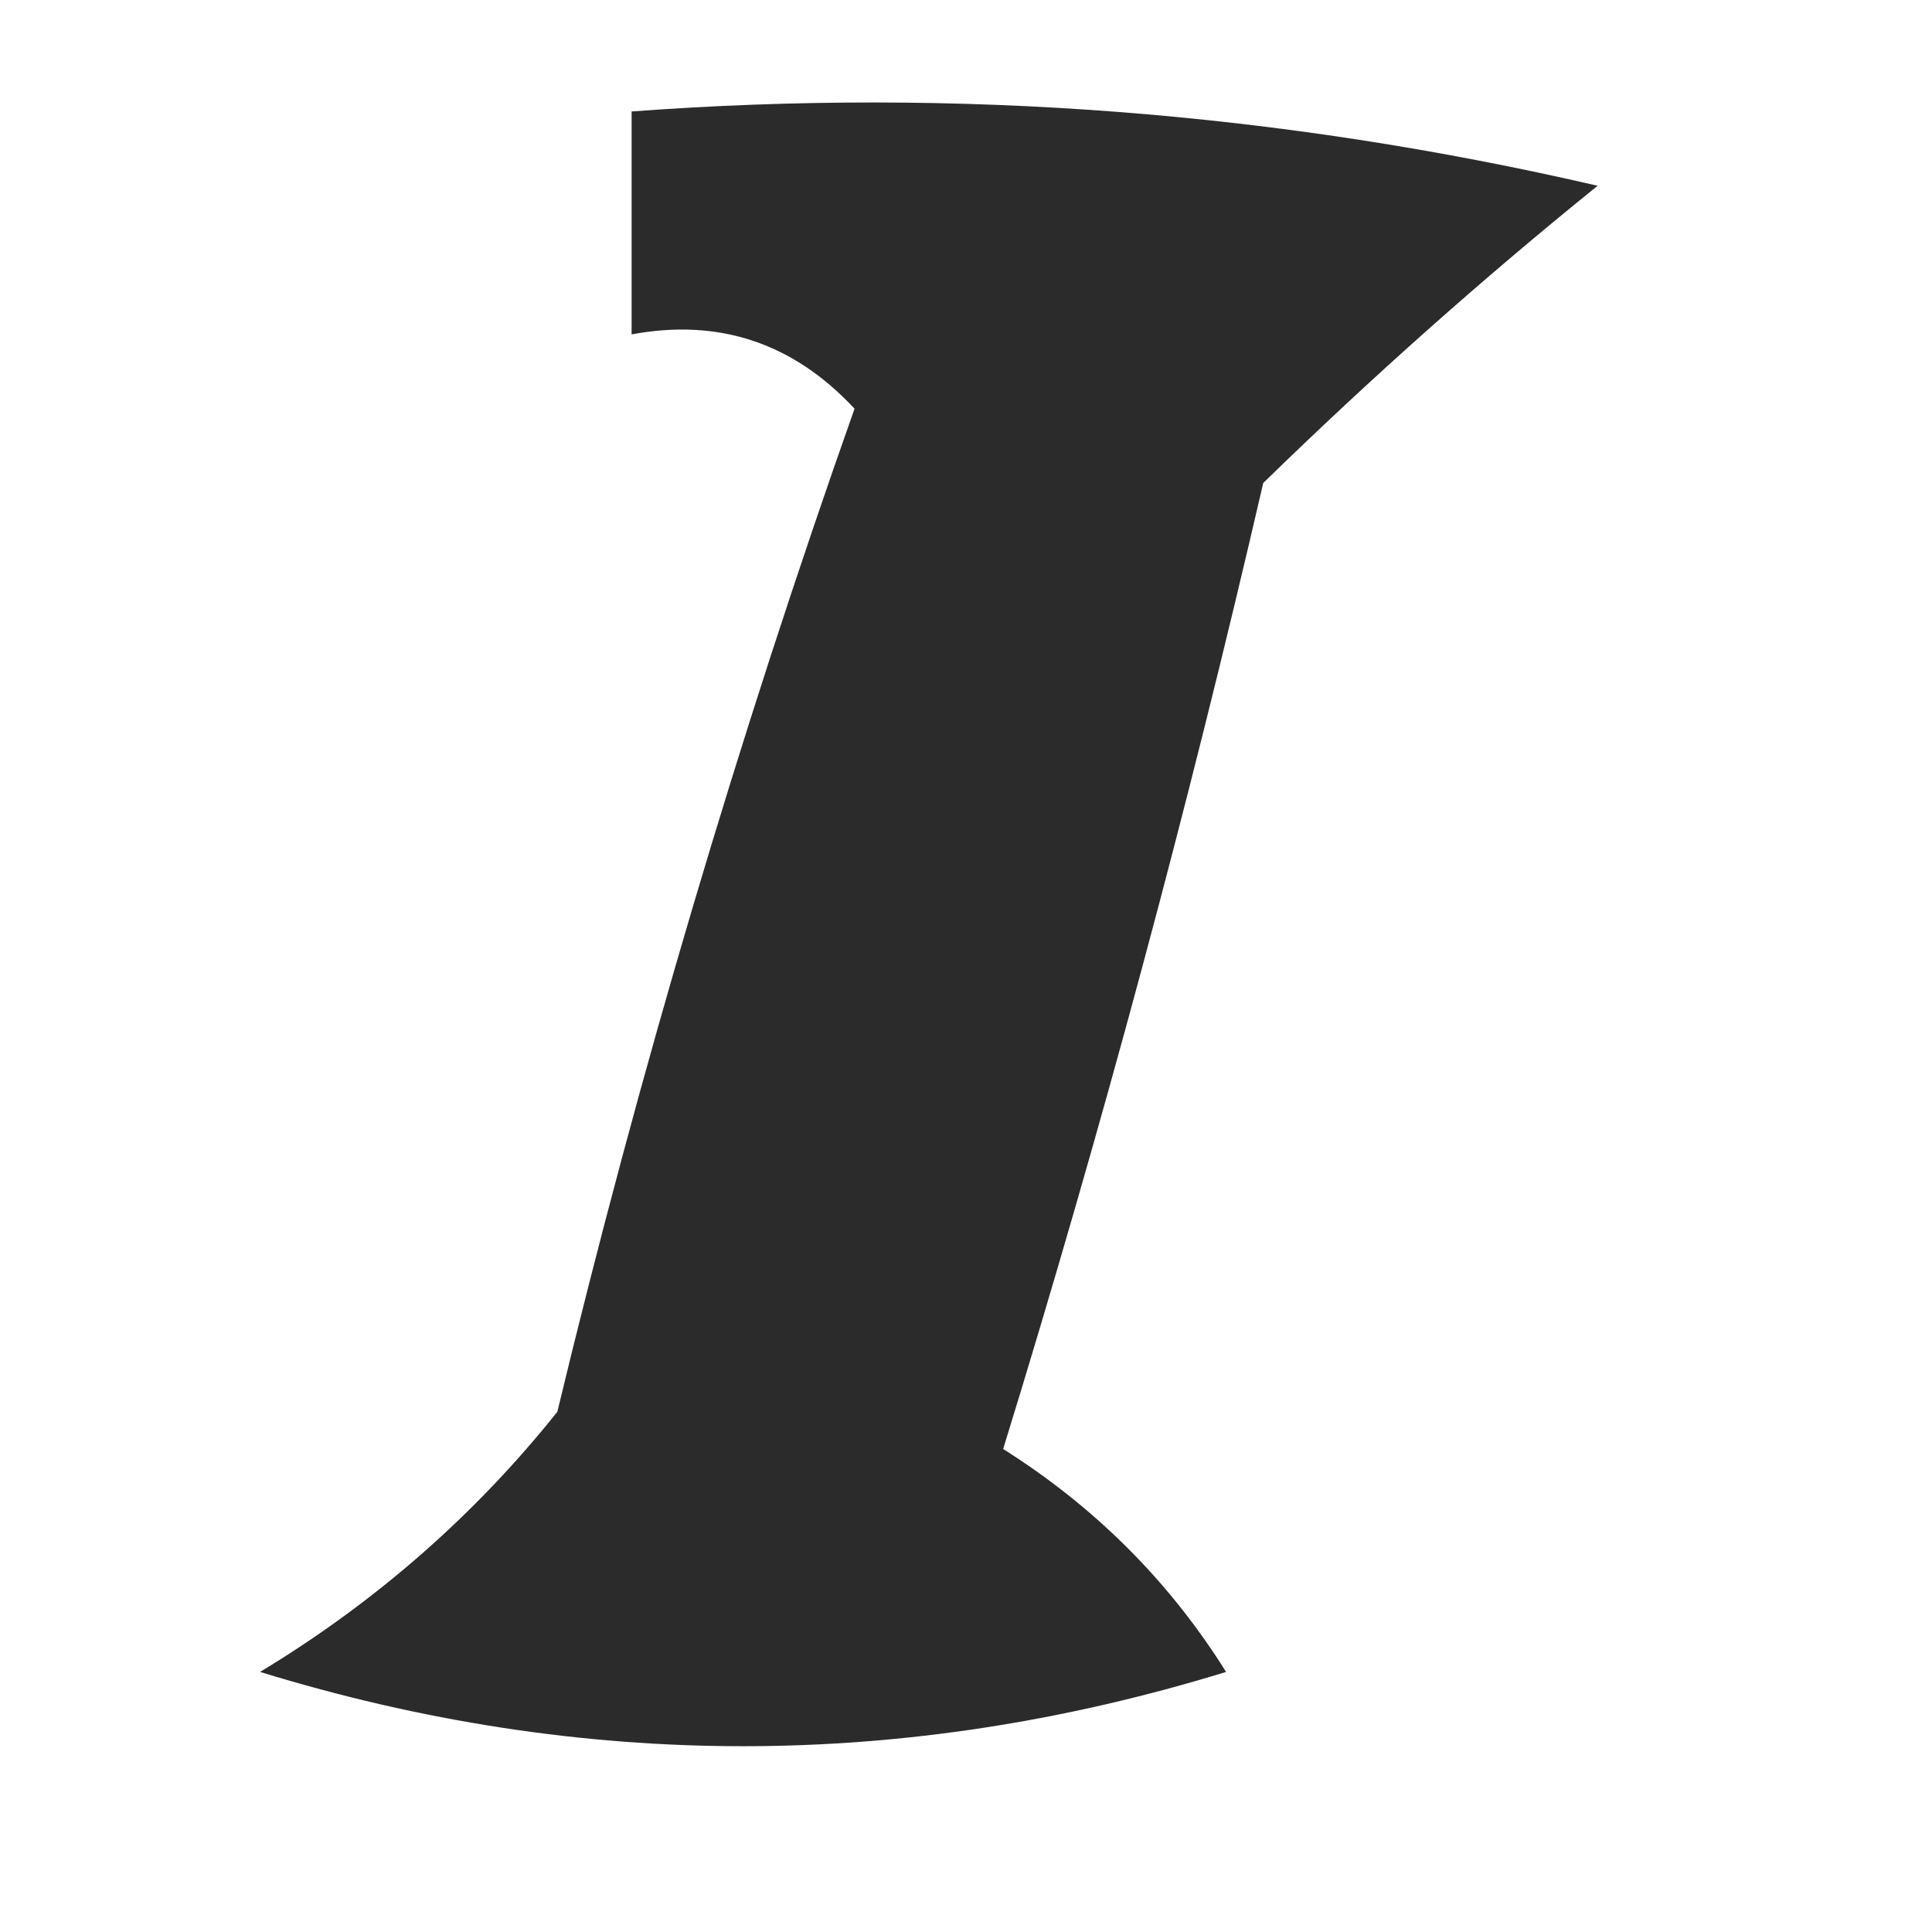 <?xml version="1.0" encoding="UTF-8"?>
<!DOCTYPE svg PUBLIC "-//W3C//DTD SVG 1.1//EN" "http://www.w3.org/Graphics/SVG/1.1/DTD/svg11.dtd">
<svg xmlns="http://www.w3.org/2000/svg" version="1.1" width="26px" height="26px" style="shape-rendering:geometricPrecision; text-rendering:geometricPrecision; image-rendering:optimizeQuality; fill-rule:evenodd; clip-rule:evenodd" xmlns:xlink="http://www.w3.org/1999/xlink">
<g><path style="opacity:0.832" fill="#000000" d="M 8.5,1.5 C 12.884,1.174 17.217,1.508 21.5,2.5C 19.956,3.747 18.456,5.08 17,6.5C 15.988,10.883 14.821,15.216 13.5,19.5C 14.737,20.281 15.737,21.281 16.5,22.5C 12.167,23.833 7.833,23.833 3.5,22.5C 5.053,21.561 6.387,20.394 7.5,19C 8.602,14.426 9.935,9.926 11.5,5.5C 10.675,4.614 9.675,4.281 8.5,4.5C 8.5,3.5 8.5,2.5 8.5,1.5 Z"/></g>
</svg>
